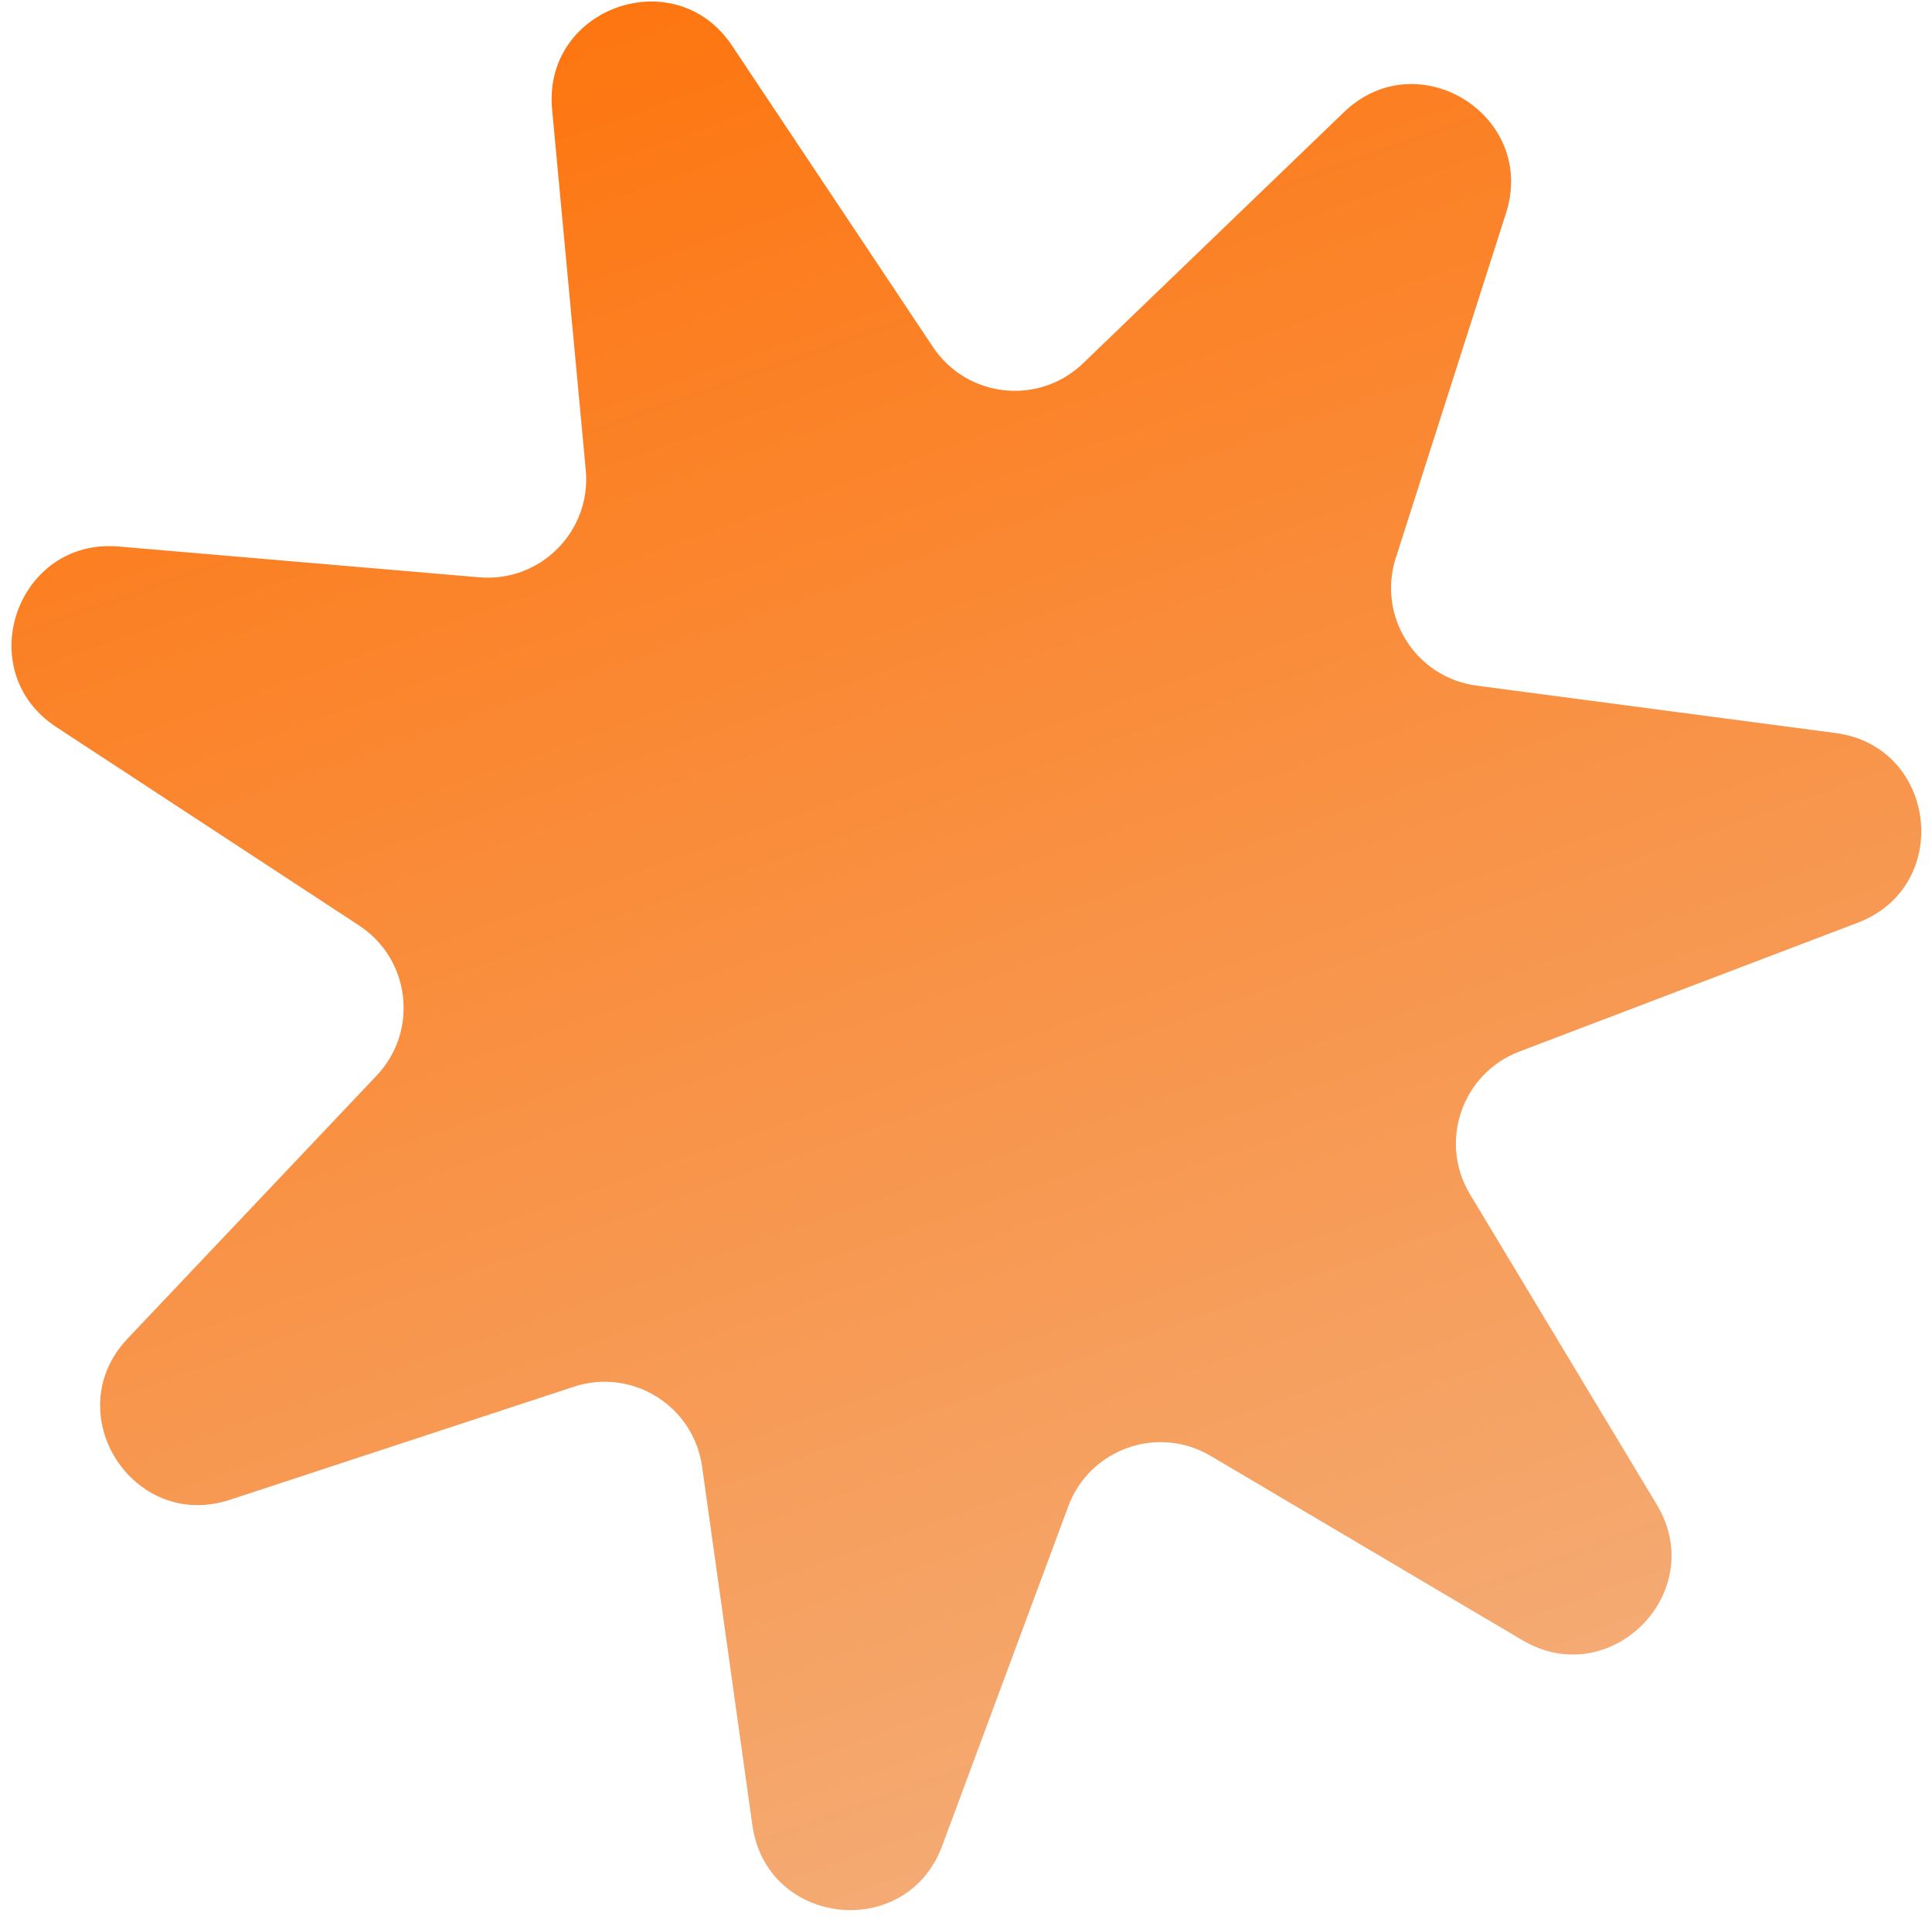 <svg width="157" height="156" viewBox="0 0 157 156" fill="none" xmlns="http://www.w3.org/2000/svg">
<path d="M44.865 8.889C44.092 0.619 54.877 -3.204 59.486 3.707L75.813 28.191C78.579 32.339 84.424 32.974 88.016 29.516L109.219 9.108C115.203 3.347 124.916 9.396 122.386 17.308L113.424 45.338C111.906 50.087 115.054 55.053 119.997 55.706L149.172 59.558C157.407 60.646 158.734 72.011 150.971 74.966L123.468 85.436C118.808 87.209 116.889 92.767 119.46 97.038L134.638 122.25C138.923 129.366 130.864 137.49 123.714 133.263L98.381 118.288C94.089 115.751 88.547 117.715 86.81 122.389L76.563 149.975C73.67 157.762 62.295 156.526 61.141 148.3L57.054 119.157C56.361 114.22 51.37 111.112 46.634 112.668L18.677 121.856C10.785 124.449 4.659 114.785 10.371 108.755L30.607 87.389C34.036 83.769 33.354 77.929 29.184 75.196L4.57 59.067C-2.378 54.514 1.358 43.699 9.634 44.404L38.956 46.905C43.924 47.328 48.065 43.154 47.601 38.19L44.865 8.889Z" fill="url(#paint0_linear_98_1523)"/>
<defs>
<linearGradient id="paint0_linear_98_1523" x1="41.921" y1="-22.633" x2="111.708" y2="174.263" gradientUnits="userSpaceOnUse">
<stop stop-color="#FF6D00"/>
<stop offset="1" stop-color="#F2B587"/>
</linearGradient>
</defs>
</svg>
